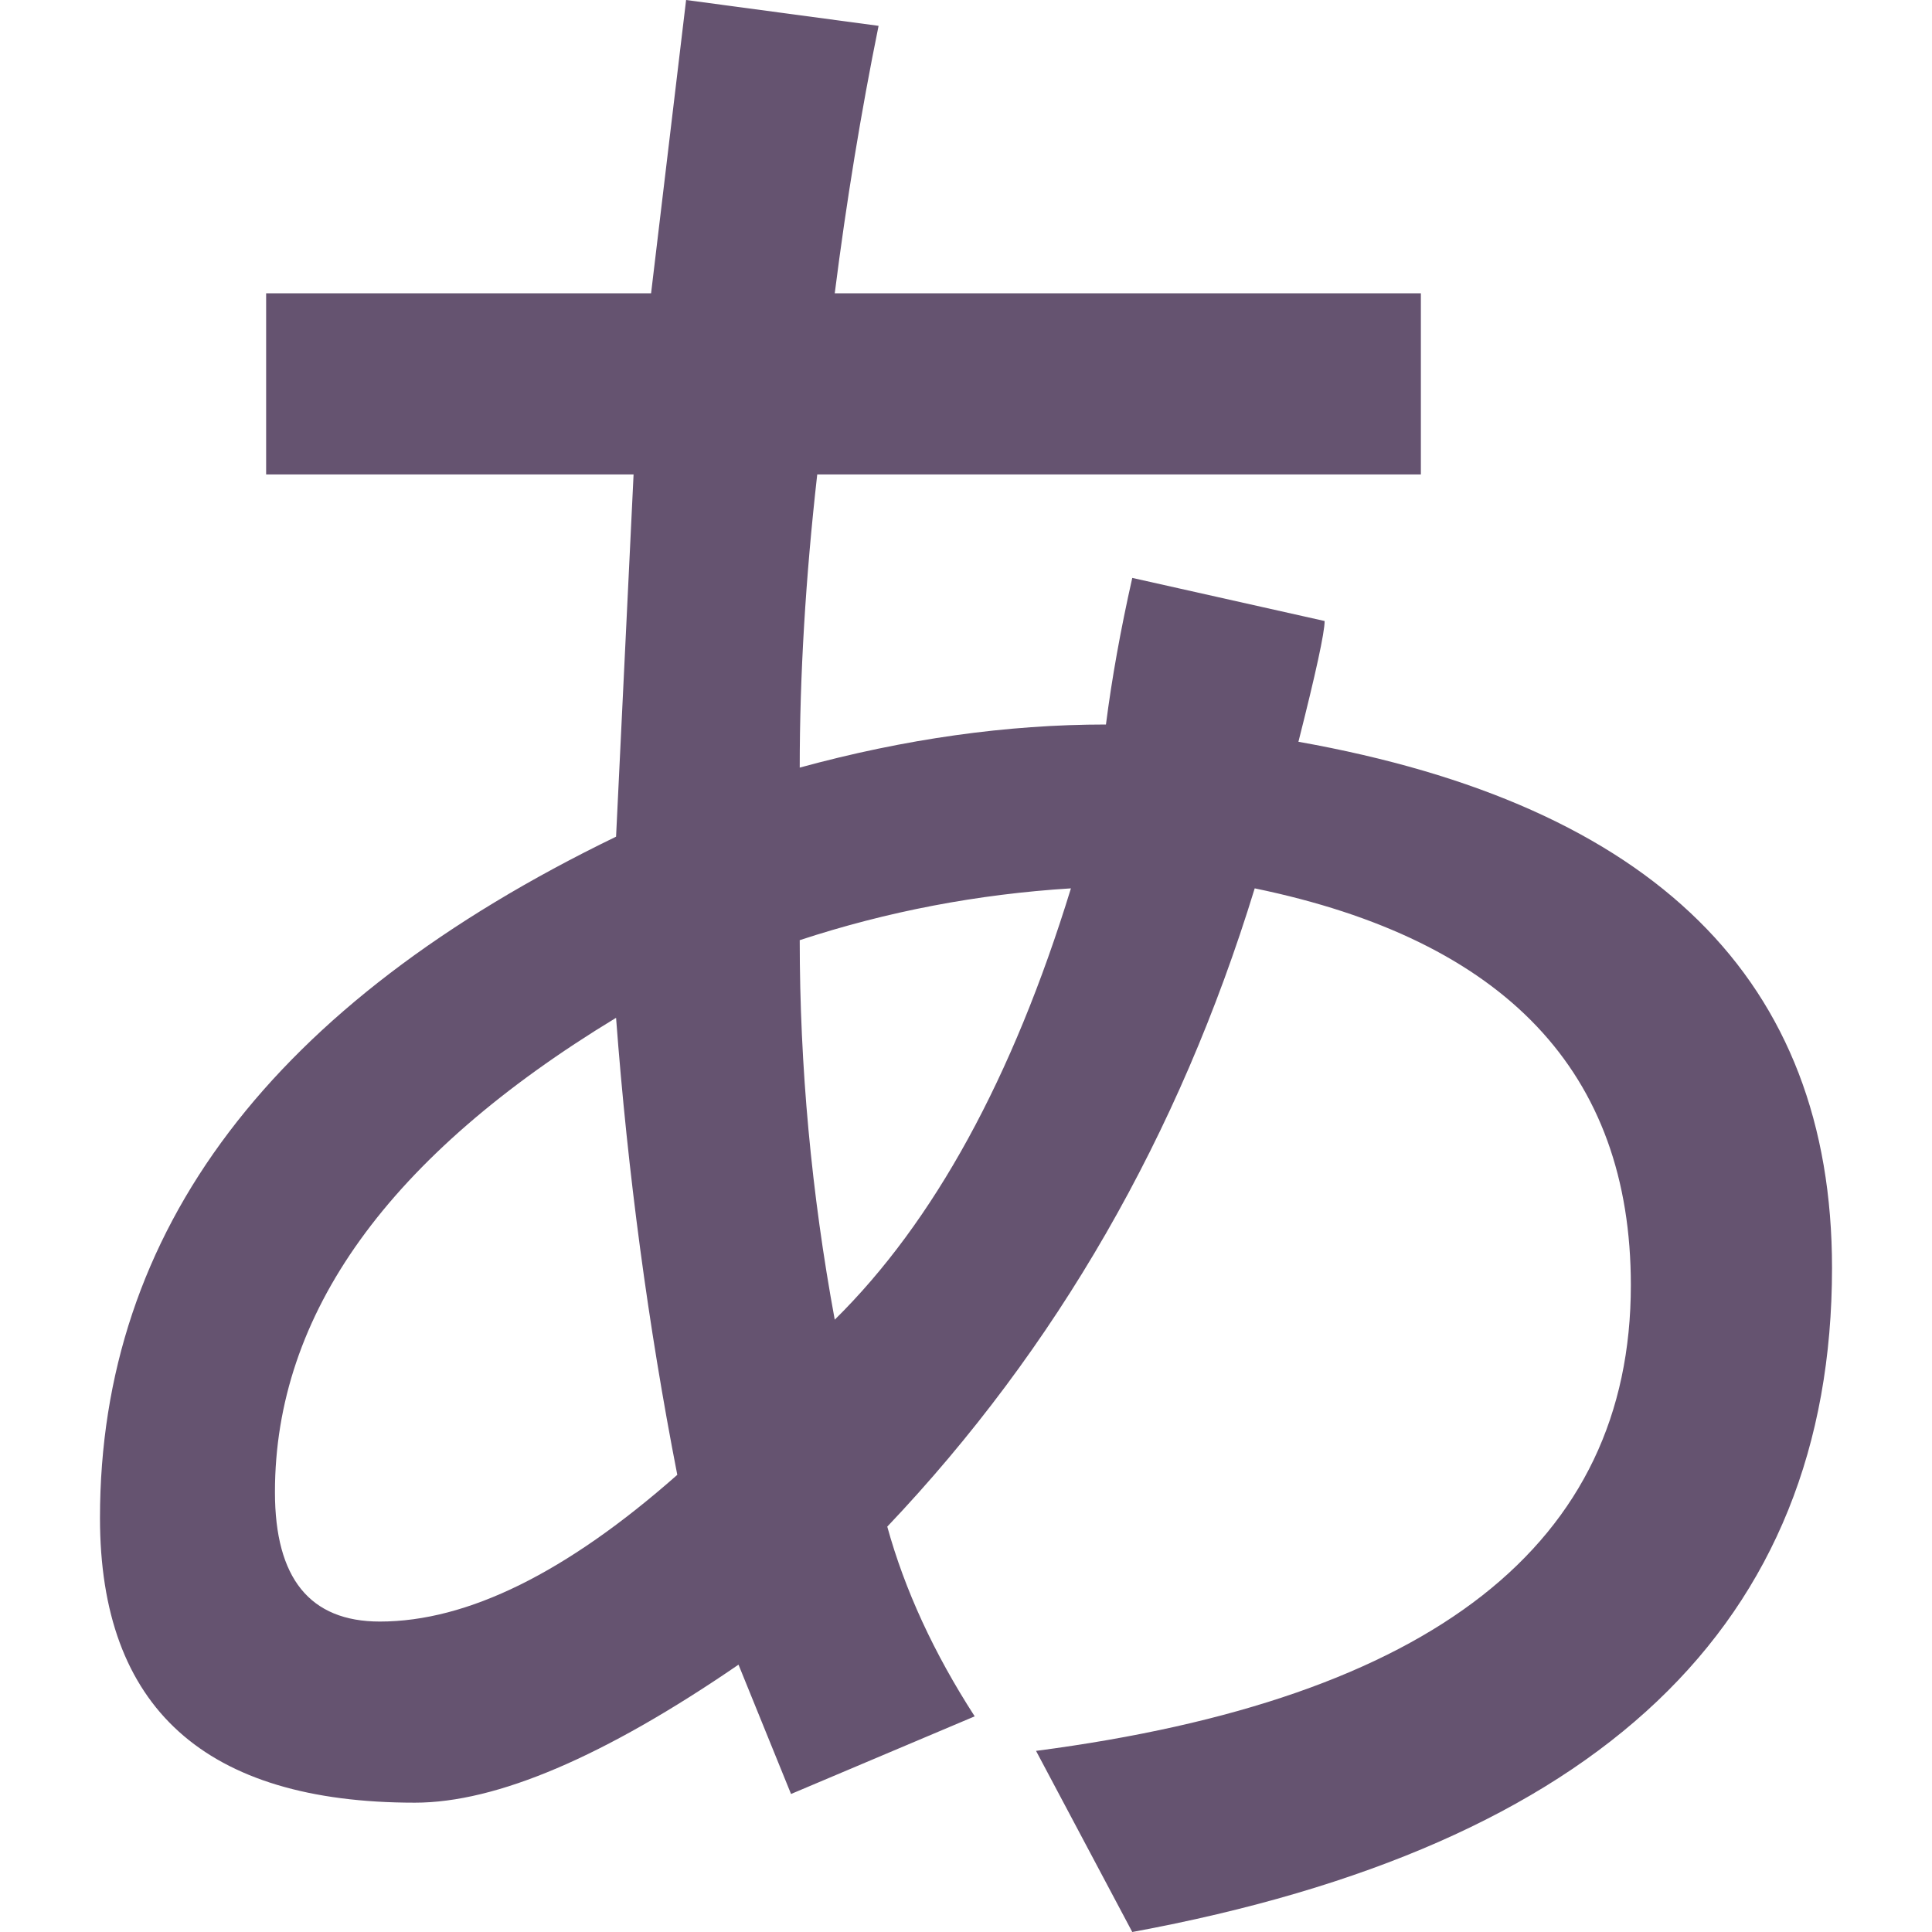 <svg xmlns="http://www.w3.org/2000/svg" width="16" height="16" version="1.1">
 <defs>
   <style id="current-color-scheme" type="text/css">
   .ColorScheme-Text { color: #655370; } .ColorScheme-Highlight { color:#5294e2; }
  </style>
  <linearGradient id="arrongin" x1="0%" x2="0%" y1="0%" y2="100%">
   <stop offset="0%" style="stop-color:#dd9b44; stop-opacity:1"/>
   <stop offset="100%" style="stop-color:#ad6c16; stop-opacity:1"/>
  </linearGradient>
  <linearGradient id="aurora" x1="0%" x2="0%" y1="0%" y2="100%">
   <stop offset="0%" style="stop-color:#09D4DF; stop-opacity:1"/>
   <stop offset="100%" style="stop-color:#9269F4; stop-opacity:1"/>
  </linearGradient>
  <linearGradient id="cyberneon" x1="0%" x2="0%" y1="0%" y2="100%">
    <stop offset="0" style="stop-color:#0abdc6; stop-opacity:1"/>
    <stop offset="1" style="stop-color:#ea00d9; stop-opacity:1"/>
  </linearGradient>
  <linearGradient id="fitdance" x1="0%" x2="0%" y1="0%" y2="100%">
   <stop offset="0%" style="stop-color:#1AD6AB; stop-opacity:1"/>
   <stop offset="100%" style="stop-color:#329DB6; stop-opacity:1"/>
  </linearGradient>
  <linearGradient id="oomox" x1="0%" x2="0%" y1="0%" y2="100%">
   <stop offset="0%" style="stop-color:#efefe7; stop-opacity:1"/>
   <stop offset="100%" style="stop-color:#8f8f8b; stop-opacity:1"/>
  </linearGradient>
  <linearGradient id="rainblue" x1="0%" x2="0%" y1="0%" y2="100%">
   <stop offset="0%" style="stop-color:#00F260; stop-opacity:1"/>
   <stop offset="100%" style="stop-color:#0575E6; stop-opacity:1"/>
  </linearGradient>
  <linearGradient id="sunrise" x1="0%" x2="0%" y1="0%" y2="100%">
   <stop offset="0%" style="stop-color: #FF8501; stop-opacity:1"/>
   <stop offset="100%" style="stop-color: #FFCB01; stop-opacity:1"/>
  </linearGradient>
  <linearGradient id="telinkrin" x1="0%" x2="0%" y1="0%" y2="100%">
   <stop offset="0%" style="stop-color: #b2ced6; stop-opacity:1"/>
   <stop offset="100%" style="stop-color: #6da5b7; stop-opacity:1"/>
  </linearGradient>
  <linearGradient id="60spsycho" x1="0%" x2="0%" y1="0%" y2="100%">
   <stop offset="0%" style="stop-color: #df5940; stop-opacity:1"/>
   <stop offset="25%" style="stop-color: #d8d15f; stop-opacity:1"/>
   <stop offset="50%" style="stop-color: #e9882a; stop-opacity:1"/>
   <stop offset="100%" style="stop-color: #279362; stop-opacity:1"/>
  </linearGradient>
  <linearGradient id="90ssummer" x1="0%" x2="0%" y1="0%" y2="100%">
   <stop offset="0%" style="stop-color: #f618c7; stop-opacity:1"/>
   <stop offset="20%" style="stop-color: #94ffab; stop-opacity:1"/>
   <stop offset="50%" style="stop-color: #fbfd54; stop-opacity:1"/>
   <stop offset="100%" style="stop-color: #0f83ae; stop-opacity:1"/>
  </linearGradient>
 </defs>
 <path fill="currentColor" class="ColorScheme-Text" fill-rule="evenodd" d="M 9.377 16 L 9.377 16 L 8.58 14.5 L 8.58 14.5 Q 13.506 13.857 13.506 10.643 L 13.506 10.643 L 13.506 10.643 Q 13.506 8 10.391 7.357 L 10.391 7.357 L 10.391 7.357 Q 9.449 10.429 7.348 12.643 L 7.348 12.643 L 7.348 12.643 Q 7.565 13.429 8.072 14.214 L 8.072 14.214 L 6.551 14.857 L 6.116 13.786 L 6.116 13.786 Q 4.45 14.929 3.436 14.929 L 3.436 14.929 L 3.436 14.929 Q 0.828 14.929 0.828 12.571 L 0.828 12.571 L 0.828 12.571 Q 0.828 9 5.102 6.929 L 5.102 6.929 L 5.247 3.929 L 2.204 3.929 L 2.204 2.429 L 5.392 2.429 L 5.682 0 L 7.276 0.214 L 7.276 0.214 Q 7.058 1.286 6.913 2.429 L 6.913 2.429 L 11.767 2.429 L 11.767 3.929 L 6.768 3.929 L 6.768 3.929 Q 6.623 5.214 6.623 6.357 L 6.623 6.357 L 6.623 6.357 Q 7.928 6 9.159 6 L 9.159 6 L 9.159 6 Q 9.232 5.429 9.377 4.786 L 9.377 4.786 L 10.97 5.143 L 10.97 5.143 Q 10.97 5.286 10.753 6.143 L 10.753 6.143 L 10.753 6.143 Q 15.172 6.929 15.172 10.5 L 15.172 10.5 L 15.172 10.5 Q 15.172 14.929 9.377 16 Z M 6.623 7.786 L 6.623 7.786 L 6.623 7.786 Q 6.623 9.357 6.913 10.929 L 6.913 10.929 L 6.913 10.929 Q 8.145 9.714 8.869 7.357 L 8.869 7.357 L 8.869 7.357 Q 7.71 7.429 6.623 7.786 Z M 5.609 12.214 L 5.609 12.214 L 5.609 12.214 Q 5.247 10.357 5.102 8.429 L 5.102 8.429 L 5.102 8.429 Q 2.277 10.143 2.277 12.357 L 2.277 12.357 L 2.277 12.357 Q 2.277 13.429 3.146 13.429 L 3.146 13.429 L 3.146 13.429 Q 4.233 13.429 5.609 12.214 Z"/>
</svg>

